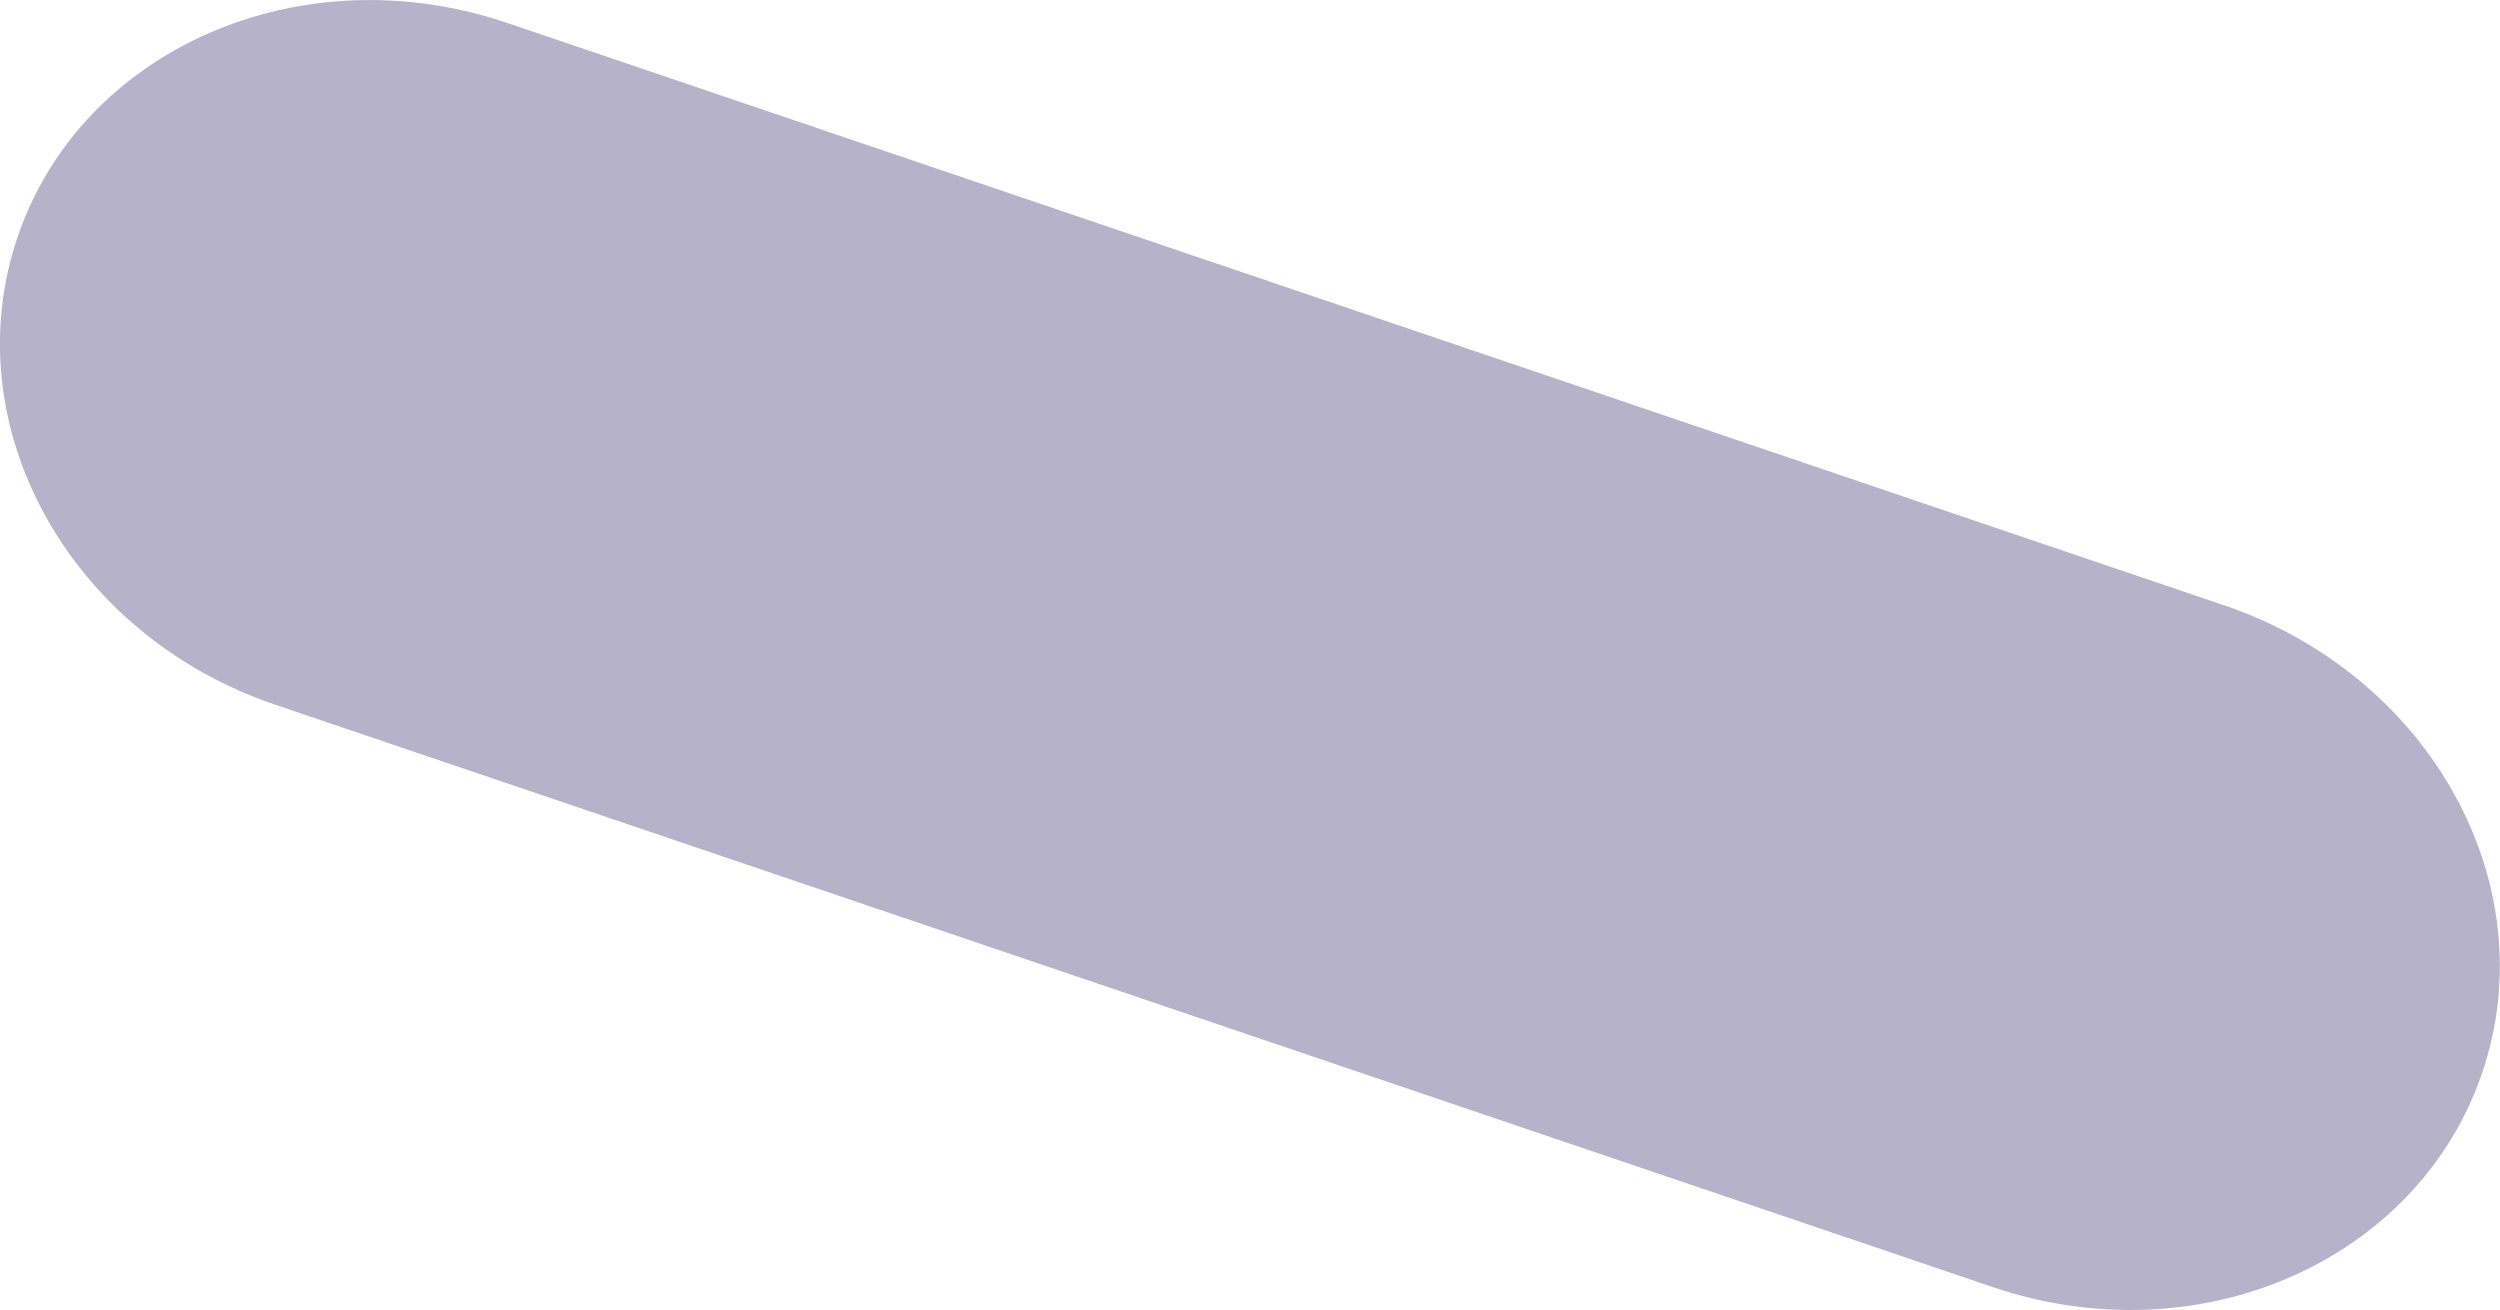 <?xml version="1.0" encoding="utf-8"?>
<!-- Generator: Adobe Illustrator 16.0.0, SVG Export Plug-In . SVG Version: 6.00 Build 0)  -->
<!DOCTYPE svg PUBLIC "-//W3C//DTD SVG 1.1//EN" "http://www.w3.org/Graphics/SVG/1.1/DTD/svg11.dtd">
<svg version="1.1" id="Layer_1" xmlns="http://www.w3.org/2000/svg" xmlns:xlink="http://www.w3.org/1999/xlink" x="0px" y="0px"
	 width="15.853px" height="8.307px" viewBox="0 0 15.853 8.307" enable-background="new 0 0 15.853 8.307" xml:space="preserve">
<path fill="#B6B2C9" d="M14.105,3.839c1.309,0.445,2.041,1.771,1.635,2.964l0,0c-0.406,1.193-1.793,1.803-3.102,1.359L1.746,4.469
	C0.436,4.025-0.293,2.698,0.111,1.504l0,0C0.516,0.31,1.906-0.298,3.215,0.145L14.105,3.839z"/>
</svg>
